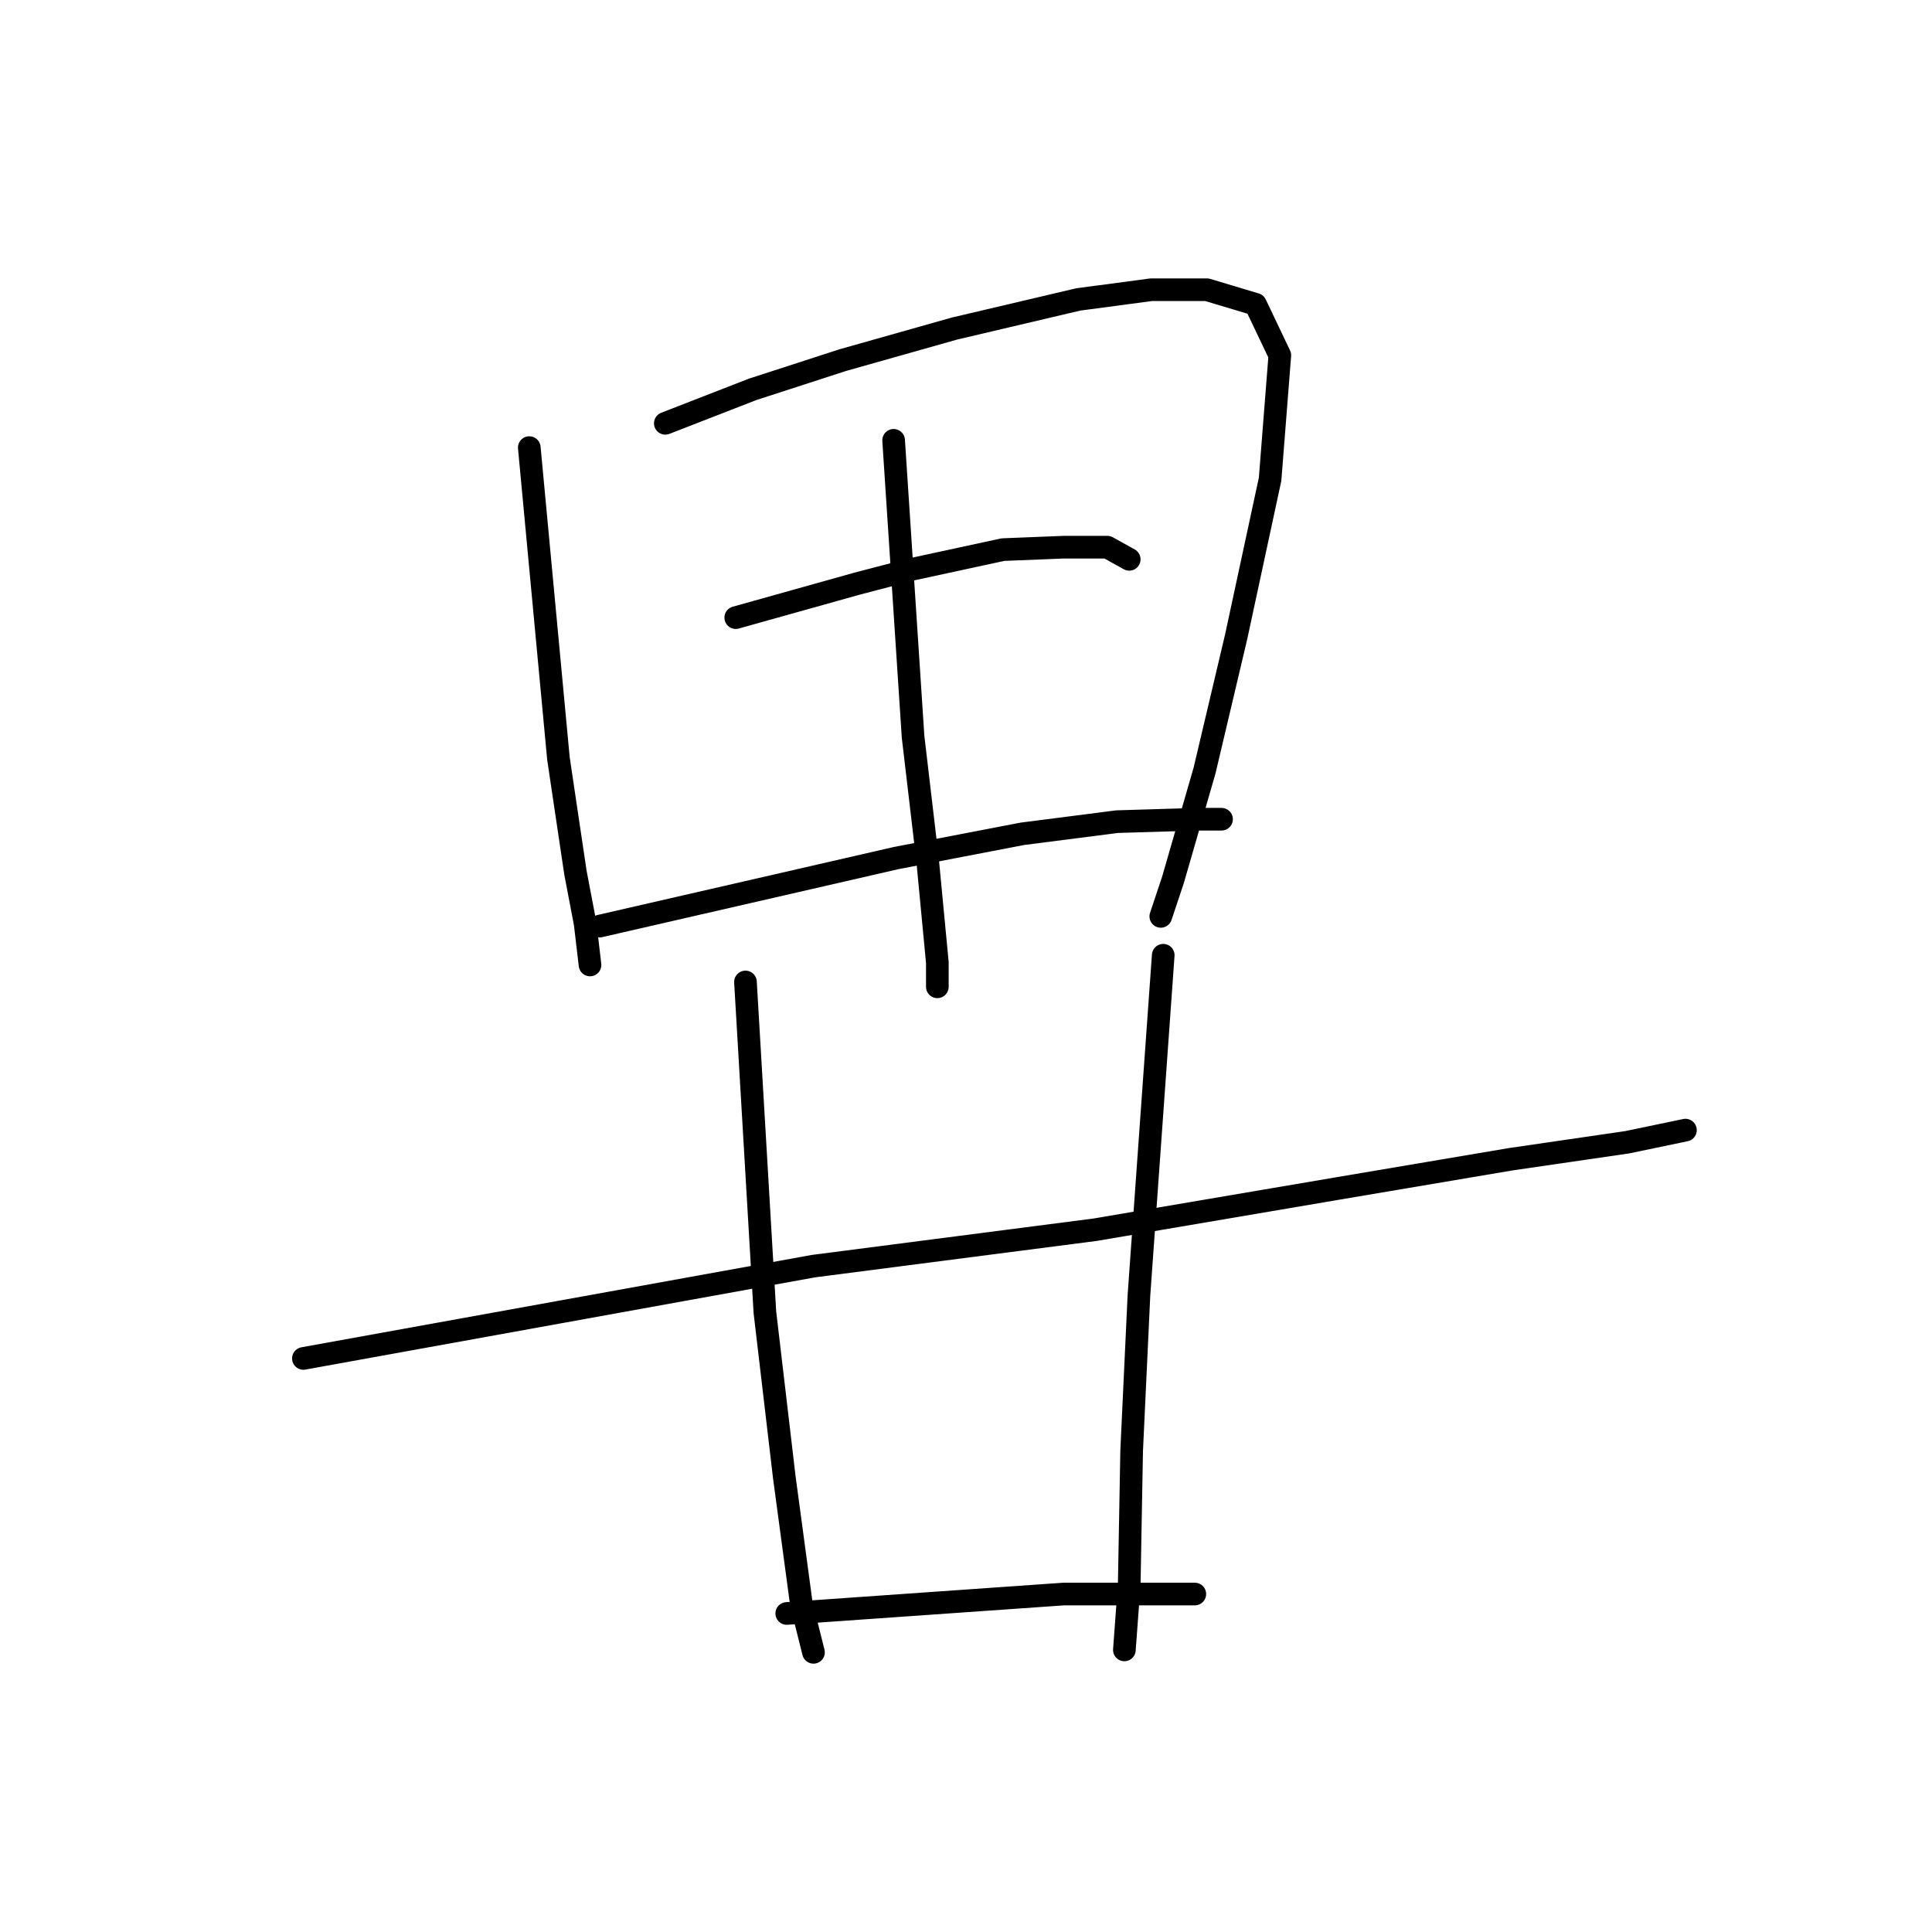 <?xml version="1.0" standalone="no"?>
    <svg width="256" height="256" xmlns="http://www.w3.org/2000/svg" version="1.1">
    <polyline stroke="black" stroke-width="3" stroke-linecap="round" fill="transparent" stroke-linejoin="round" points="70.134 59.31 72.065 79.908 73.996 100.506 76.249 115.632 77.537 122.391 78.18 127.862 78.18 127.862 " />
        <polyline stroke="black" stroke-width="3" stroke-linecap="round" fill="transparent" stroke-linejoin="round" points="88.157 56.092 93.95 53.839 99.744 51.586 111.652 47.724 126.456 43.54 142.87 39.678 152.525 38.391 159.927 38.391 166.364 40.322 169.583 47.08 168.295 63.494 163.789 84.414 159.606 102.115 155.422 116.597 153.812 121.425 153.812 121.425 " />
        <polyline stroke="black" stroke-width="3" stroke-linecap="round" fill="transparent" stroke-linejoin="round" points="118.41 58.345 119.698 77.977 120.985 97.609 122.916 114.023 124.203 127.54 124.203 130.758 124.203 130.758 " />
        <polyline stroke="black" stroke-width="3" stroke-linecap="round" fill="transparent" stroke-linejoin="round" points="97.491 81.839 105.537 79.586 113.583 77.333 120.985 75.402 132.893 72.827 140.939 72.506 146.732 72.506 149.629 74.115 149.629 74.115 " />
        <polyline stroke="black" stroke-width="3" stroke-linecap="round" fill="transparent" stroke-linejoin="round" points="79.468 122.712 99.1 118.207 118.732 113.701 135.468 110.483 148.019 108.873 158.64 108.551 161.858 108.551 161.858 108.551 " />
        <polyline stroke="black" stroke-width="3" stroke-linecap="round" fill="transparent" stroke-linejoin="round" points="40.203 180 73.996 173.885 107.79 167.77 145.123 162.942 177.307 157.471 200.157 153.609 215.605 151.356 223.33 149.747 223.33 149.747 " />
        <polyline stroke="black" stroke-width="3" stroke-linecap="round" fill="transparent" stroke-linejoin="round" points="98.778 130.115 100.065 152 101.353 173.885 103.927 195.77 106.18 212.505 107.79 218.942 107.79 218.942 " />
        <polyline stroke="black" stroke-width="3" stroke-linecap="round" fill="transparent" stroke-linejoin="round" points="154.134 126.574 152.525 149.103 150.916 171.632 149.95 192.23 149.629 209.931 148.985 218.62 148.985 218.62 " />
        <polyline stroke="black" stroke-width="3" stroke-linecap="round" fill="transparent" stroke-linejoin="round" points="104.249 213.793 122.594 212.505 140.939 211.218 158.318 211.218 158.318 211.218 " />
        </svg>